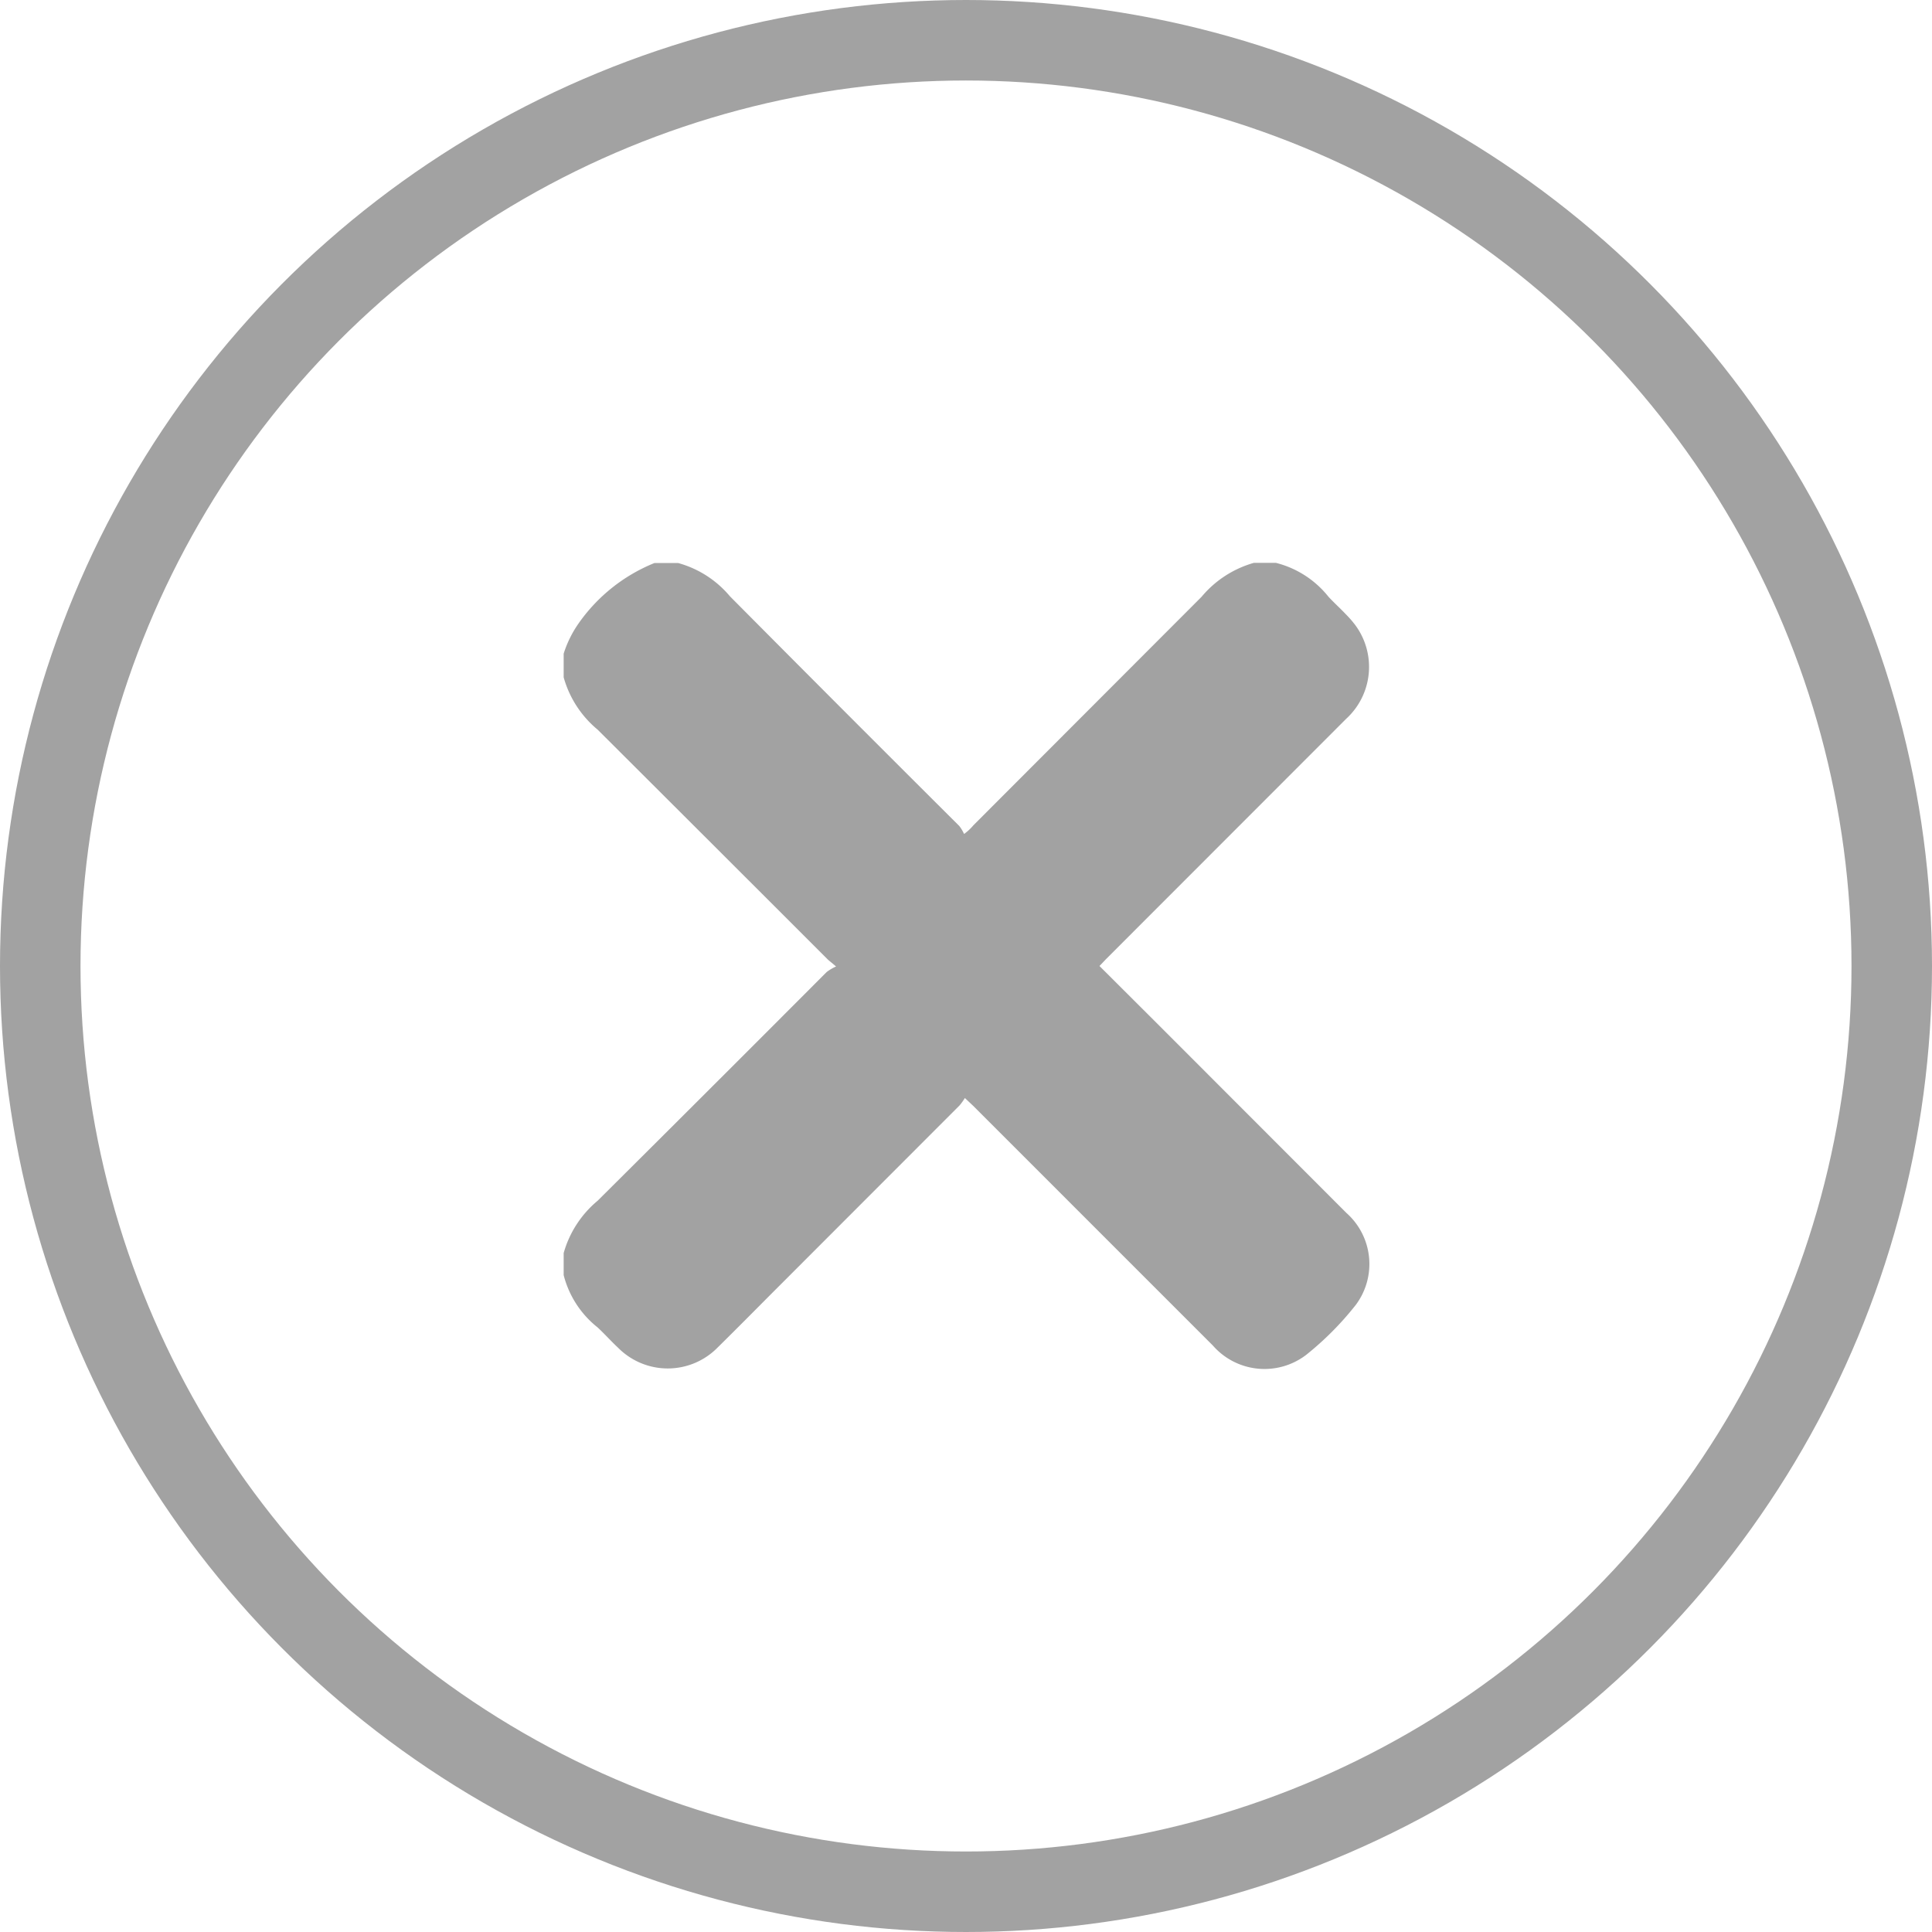 <svg xmlns="http://www.w3.org/2000/svg" width="12" height="12" viewBox="0 0 12 12">
  <g id="cross_btn" transform="translate(-369.771 -1587.771)">
    <g id="Cv9gIc" transform="translate(373.269 1591.268)">
      <g id="Group_2782" data-name="Group 2782" transform="translate(0)">
        <path id="Path_5626" data-name="Path 5626" d="M-229.943,568.505h.147a.641.641,0,0,1,.322.207q.71.715,1.424,1.426a.24.24,0,0,1,.03.05.325.325,0,0,0,.058-.054q.709-.71,1.417-1.419a.656.656,0,0,1,.325-.211h.137a.606.606,0,0,1,.326.21c.034.037.072.071.107.108a.667.667,0,0,1,.058.066.437.437,0,0,1-.055.585l-1.492,1.493-.04.042.367.366,1.167,1.168a.424.424,0,0,1,.058.571,1.9,1.9,0,0,1-.309.311.426.426,0,0,1-.579-.059l-1.489-1.489-.051-.048a.369.369,0,0,1-.033.046l-1.105,1.106c-.134.134-.266.268-.4.4a.434.434,0,0,1-.615,0c-.044-.041-.084-.086-.128-.127a.606.606,0,0,1-.211-.325v-.137a.653.653,0,0,1,.211-.325q.713-.709,1.423-1.421a.3.3,0,0,1,.058-.034c-.031-.027-.046-.037-.058-.05q-.711-.711-1.423-1.421a.649.649,0,0,1-.211-.325v-.147a.69.69,0,0,1,.09-.184A1.06,1.06,0,0,1-229.943,568.505Z" transform="translate(230.51 -568.505)" fill="#a2a2a2"/>
      </g>
    </g>
    <g id="Ellipse_113" data-name="Ellipse 113" transform="translate(369.771 1587.771)" fill="none" stroke="#a2a2a2" stroke-width="0.5">
      <circle cx="6" cy="6" r="6" stroke="none"/>
      <circle cx="6" cy="6" r="5.75" fill="none"/>
    </g>
  </g>
</svg>
